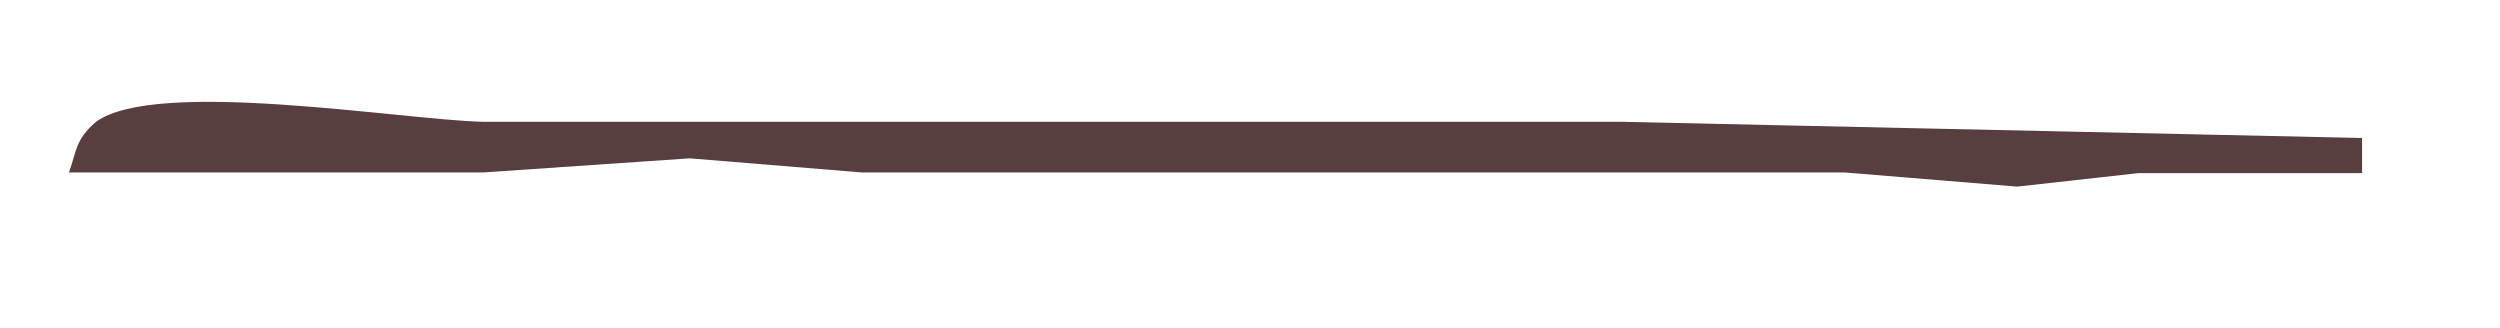 <?xml version="1.0" encoding="UTF-8" standalone="no"?>
<!DOCTYPE svg PUBLIC "-//W3C//DTD SVG 20010904//EN"
              "http://www.w3.org/TR/2001/REC-SVG-20010904/DTD/svg10.dtd">

<svg xmlns="http://www.w3.org/2000/svg"
     width="2.014in" height="0.264in"
     viewBox="0 0 145 19">
  <path id="Selection"
        fill="#583e3f" stroke="none" stroke-width="1"
        d="M 5.57,7.06
           C 9.07,4.52 23.24,6.94 28.00,7.06
             28.00,7.06 94.00,7.06 94.00,7.06
             94.00,7.06 137.00,8.00 137.00,8.00
             137.00,8.00 137.00,10.04 137.00,10.04
             137.00,10.04 124.00,10.04 124.00,10.04
             124.00,10.04 117.00,10.82 117.00,10.82
             117.00,10.82 107.00,10.00 107.00,10.00
             107.00,10.00 50.00,10.00 50.00,10.00
             50.00,10.00 40.00,9.18 40.00,9.18
             40.00,9.18 28.00,10.00 28.00,10.00
             28.00,10.00 4.00,10.00 4.00,10.00
             4.44,8.79 4.36,8.09 5.57,7.06 Z" />
</svg>
